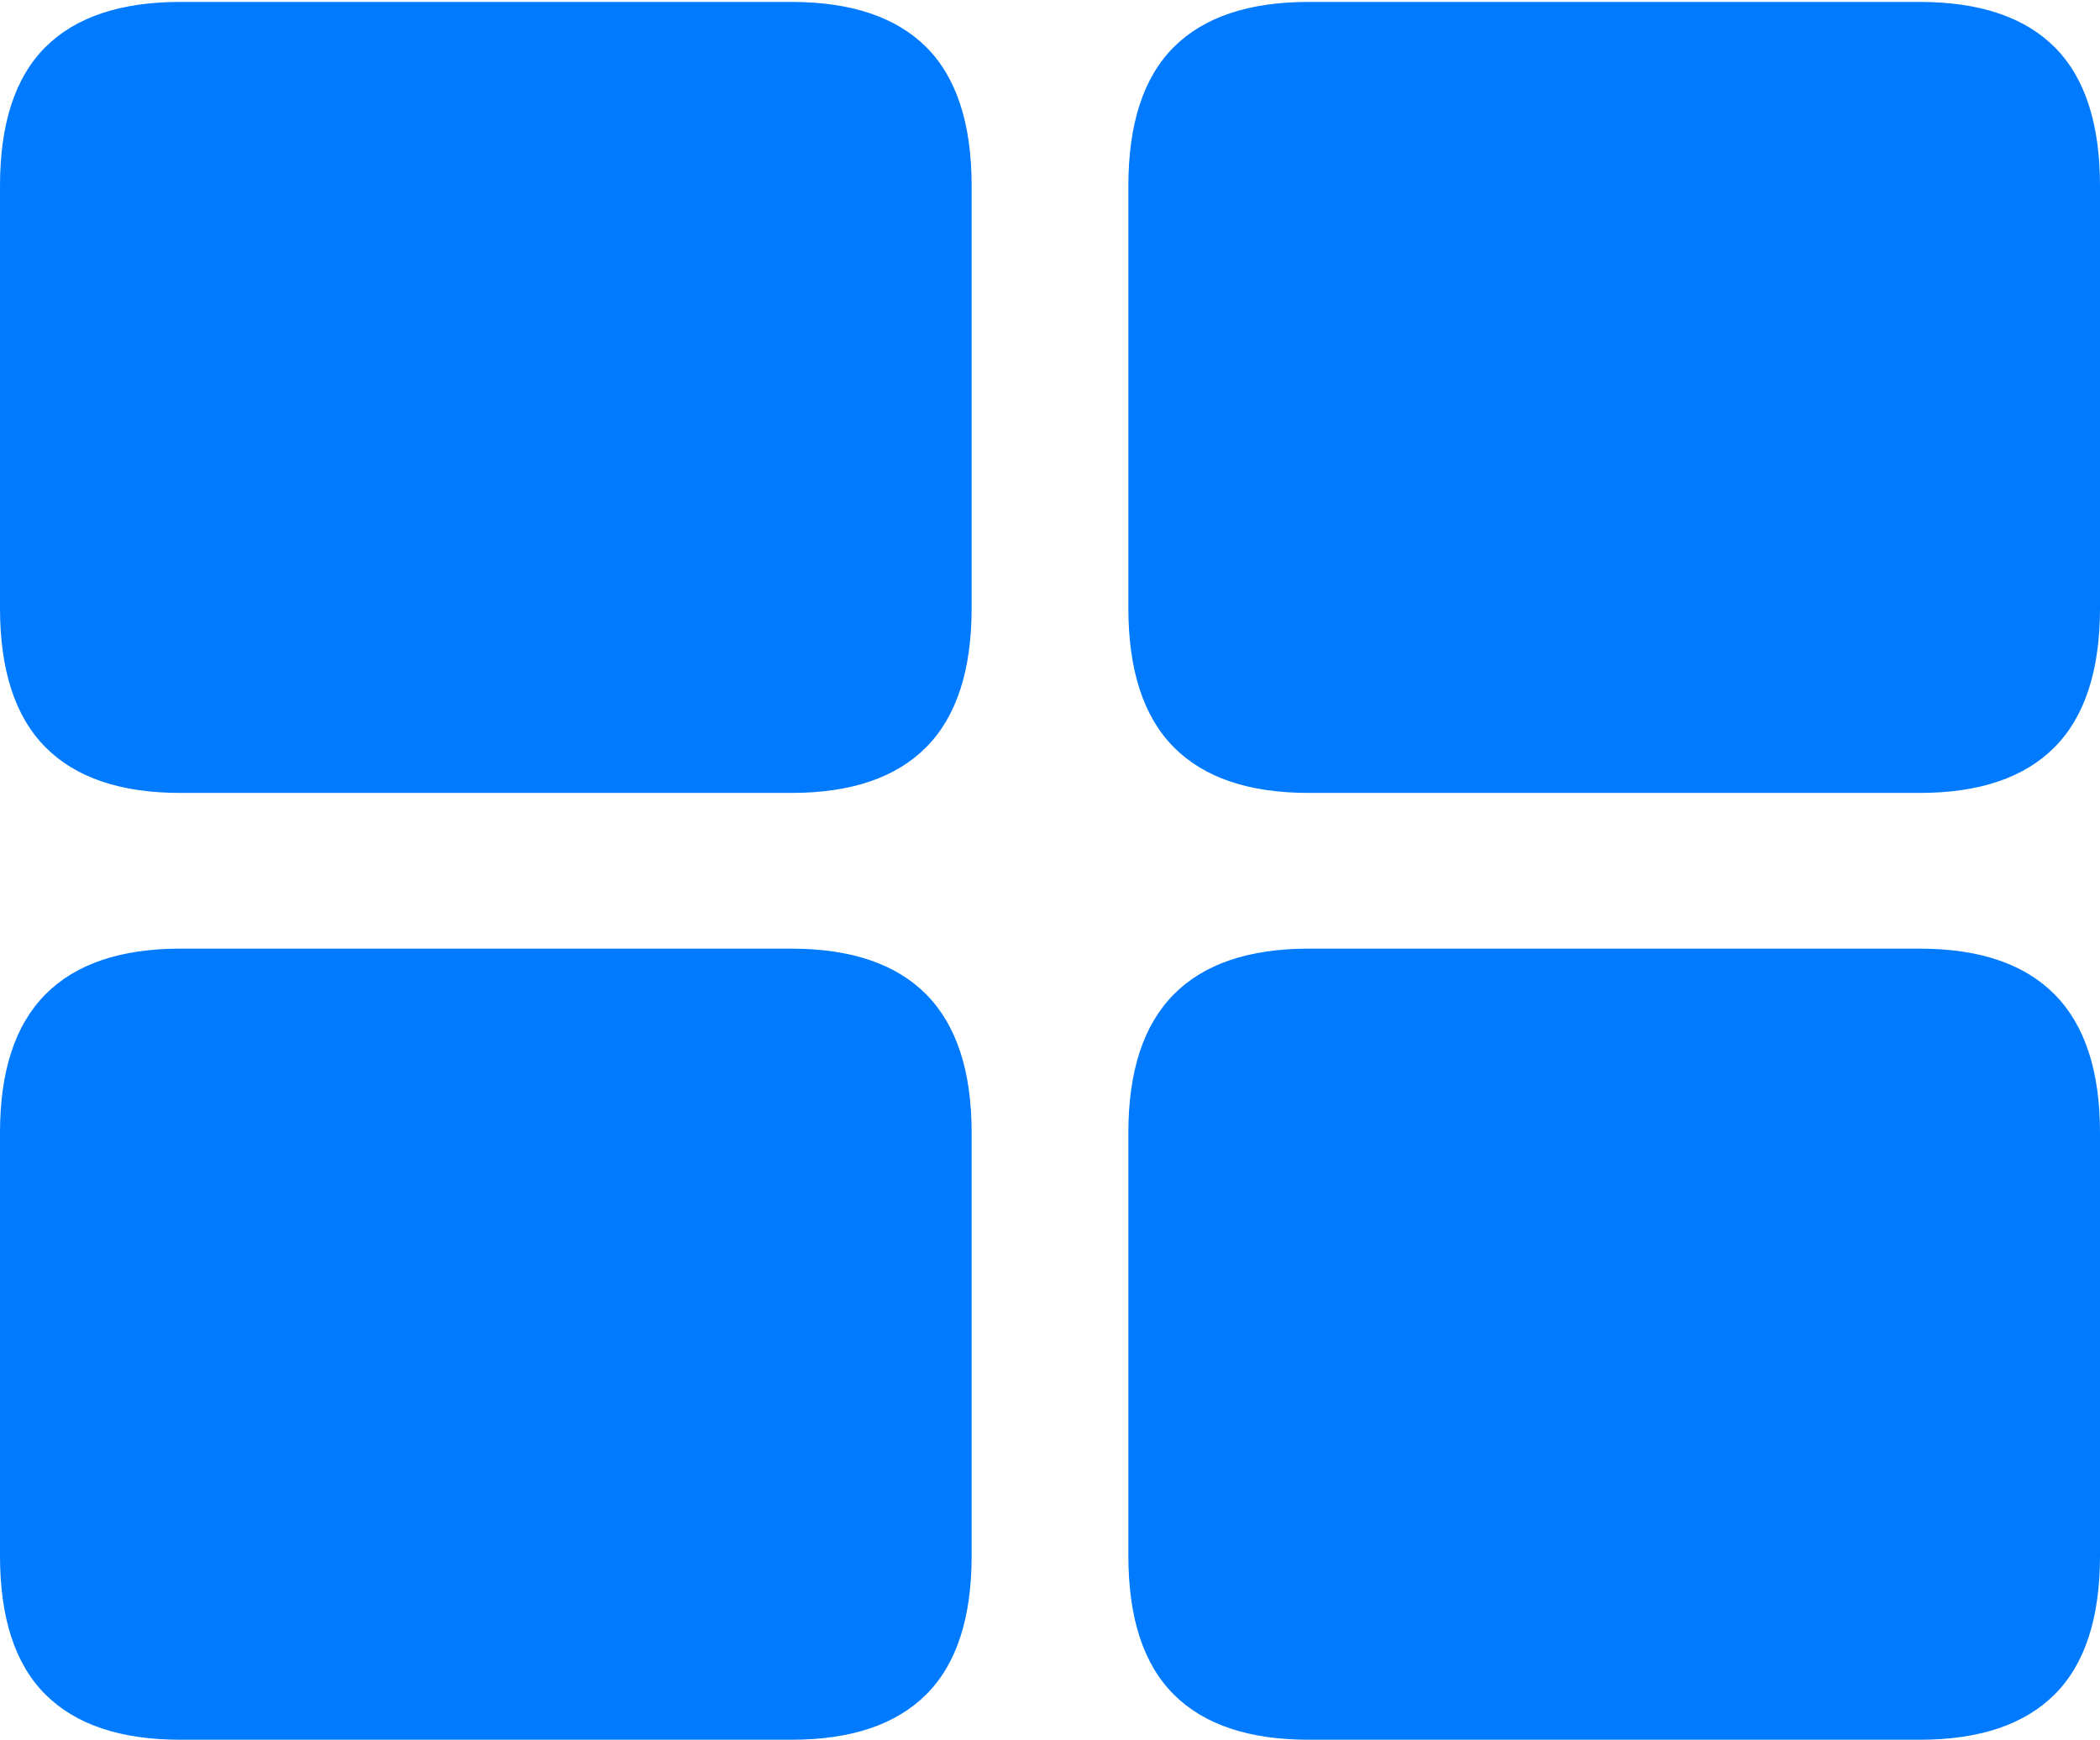 <?xml version="1.0" encoding="UTF-8"?>
<!--Generator: Apple Native CoreSVG 175.5-->
<!DOCTYPE svg
PUBLIC "-//W3C//DTD SVG 1.1//EN"
       "http://www.w3.org/Graphics/SVG/1.1/DTD/svg11.dtd">
<svg version="1.1" xmlns="http://www.w3.org/2000/svg" xmlns:xlink="http://www.w3.org/1999/xlink" width="21.719" height="17.998">
 <g>
  <rect height="17.998" opacity="0" width="21.719" x="0" y="0"/>
  <path d="M1.865 8.203L8.184 8.203Q9.111 8.203 9.58 7.729Q10.049 7.256 10.049 6.289L10.049 1.924Q10.049 0.957 9.58 0.488Q9.111 0.02 8.184 0.02L1.865 0.02Q0.938 0.02 0.469 0.488Q0 0.957 0 1.924L0 6.289Q0 7.256 0.469 7.729Q0.938 8.203 1.865 8.203ZM13.535 8.203L19.854 8.203Q20.781 8.203 21.25 7.729Q21.719 7.256 21.719 6.289L21.719 1.924Q21.719 0.957 21.25 0.488Q20.781 0.02 19.854 0.02L13.535 0.02Q12.607 0.02 12.139 0.488Q11.67 0.957 11.67 1.924L11.67 6.289Q11.67 7.256 12.139 7.729Q12.607 8.203 13.535 8.203ZM1.865 17.998L8.184 17.998Q9.111 17.998 9.58 17.529Q10.049 17.061 10.049 16.094L10.049 11.719Q10.049 10.762 9.58 10.288Q9.111 9.814 8.184 9.814L1.865 9.814Q0.938 9.814 0.469 10.288Q0 10.762 0 11.719L0 16.094Q0 17.061 0.469 17.529Q0.938 17.998 1.865 17.998ZM13.535 17.998L19.854 17.998Q20.781 17.998 21.25 17.529Q21.719 17.061 21.719 16.094L21.719 11.719Q21.719 10.762 21.25 10.288Q20.781 9.814 19.854 9.814L13.535 9.814Q12.607 9.814 12.139 10.288Q11.67 10.762 11.67 11.719L11.67 16.094Q11.67 17.061 12.139 17.529Q12.607 17.998 13.535 17.998Z" fill="#007aff"/>
 </g>
</svg>
